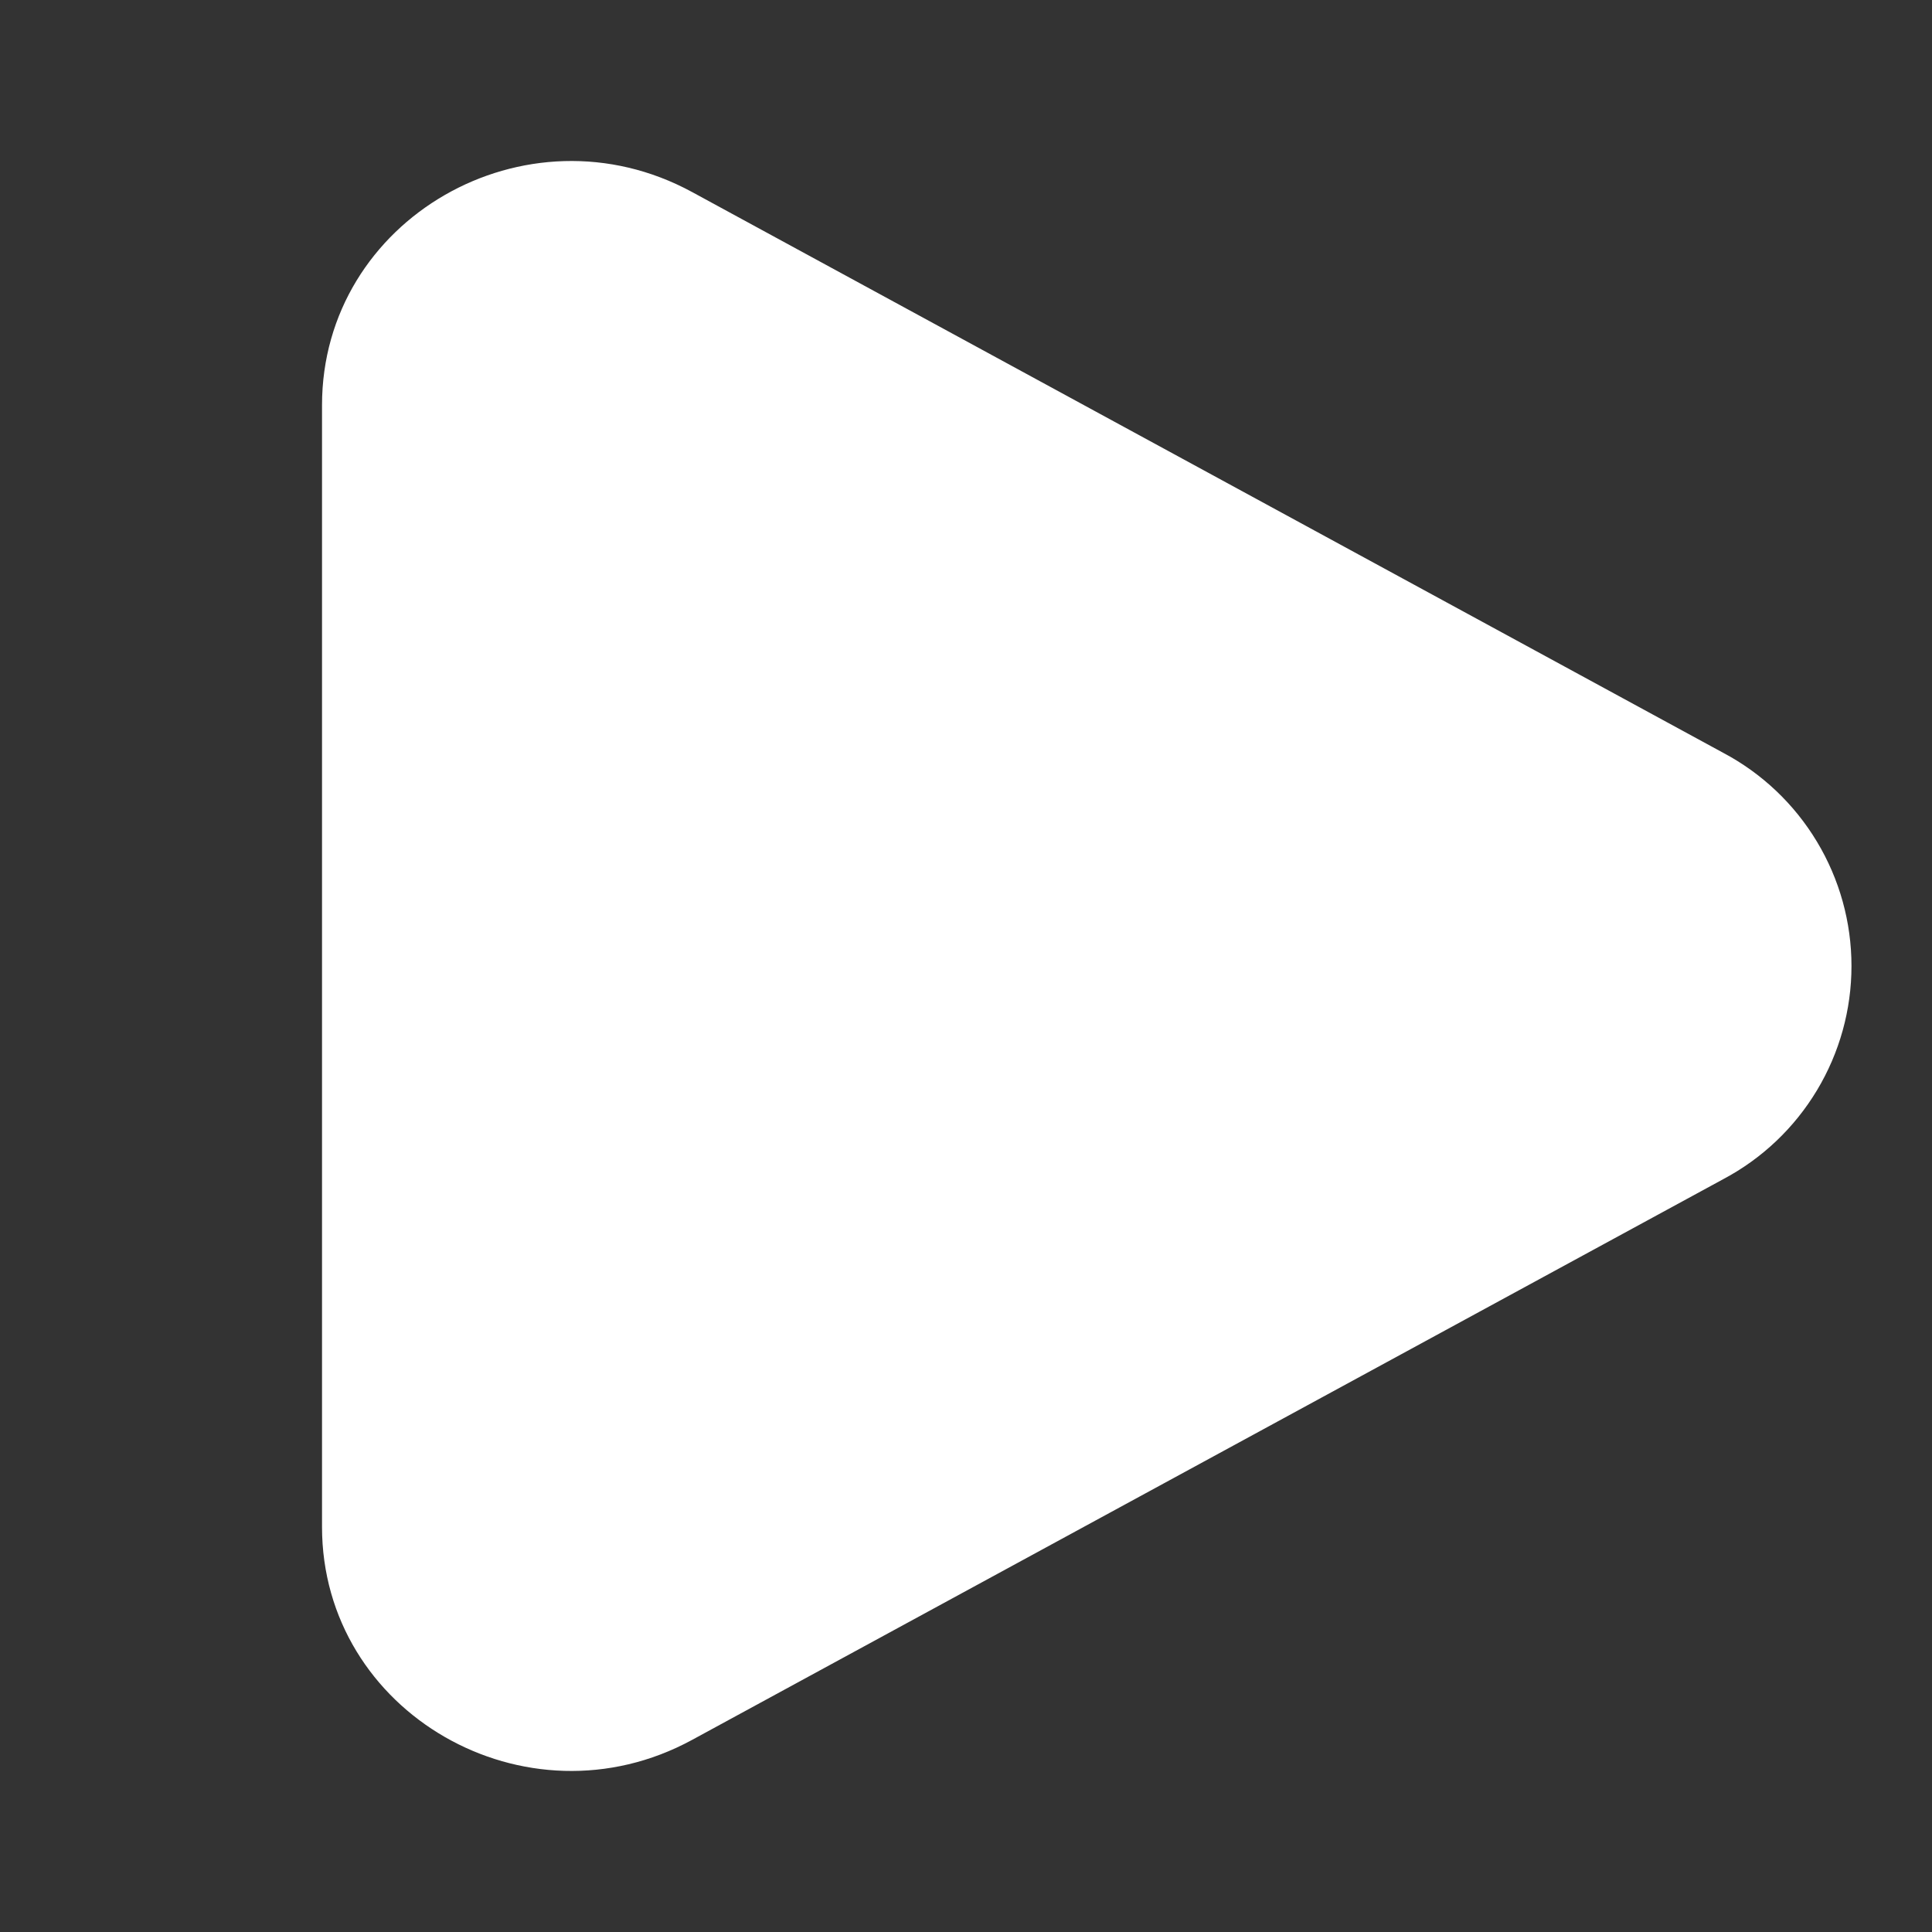 <svg width="28" height="28" viewBox="0 0 28 28" fill="none" xmlns="http://www.w3.org/2000/svg">
<rect x="0" y="0" width="28" height="28" fill="#333333" stroke="none"/>
<path d="M24.977 10.912C25.538 11.21 26.006 11.655 26.333 12.199C26.66 12.743 26.833 13.365 26.833 14C26.833 14.635 26.66 15.257 26.333 15.801C26.006 16.345 25.538 16.79 24.977 17.088L10.03 25.216C7.623 26.525 4.667 24.822 4.667 22.129V5.872C4.667 3.177 7.623 1.475 10.03 2.783L24.977 10.912Z" fill="white"/>
</svg>
